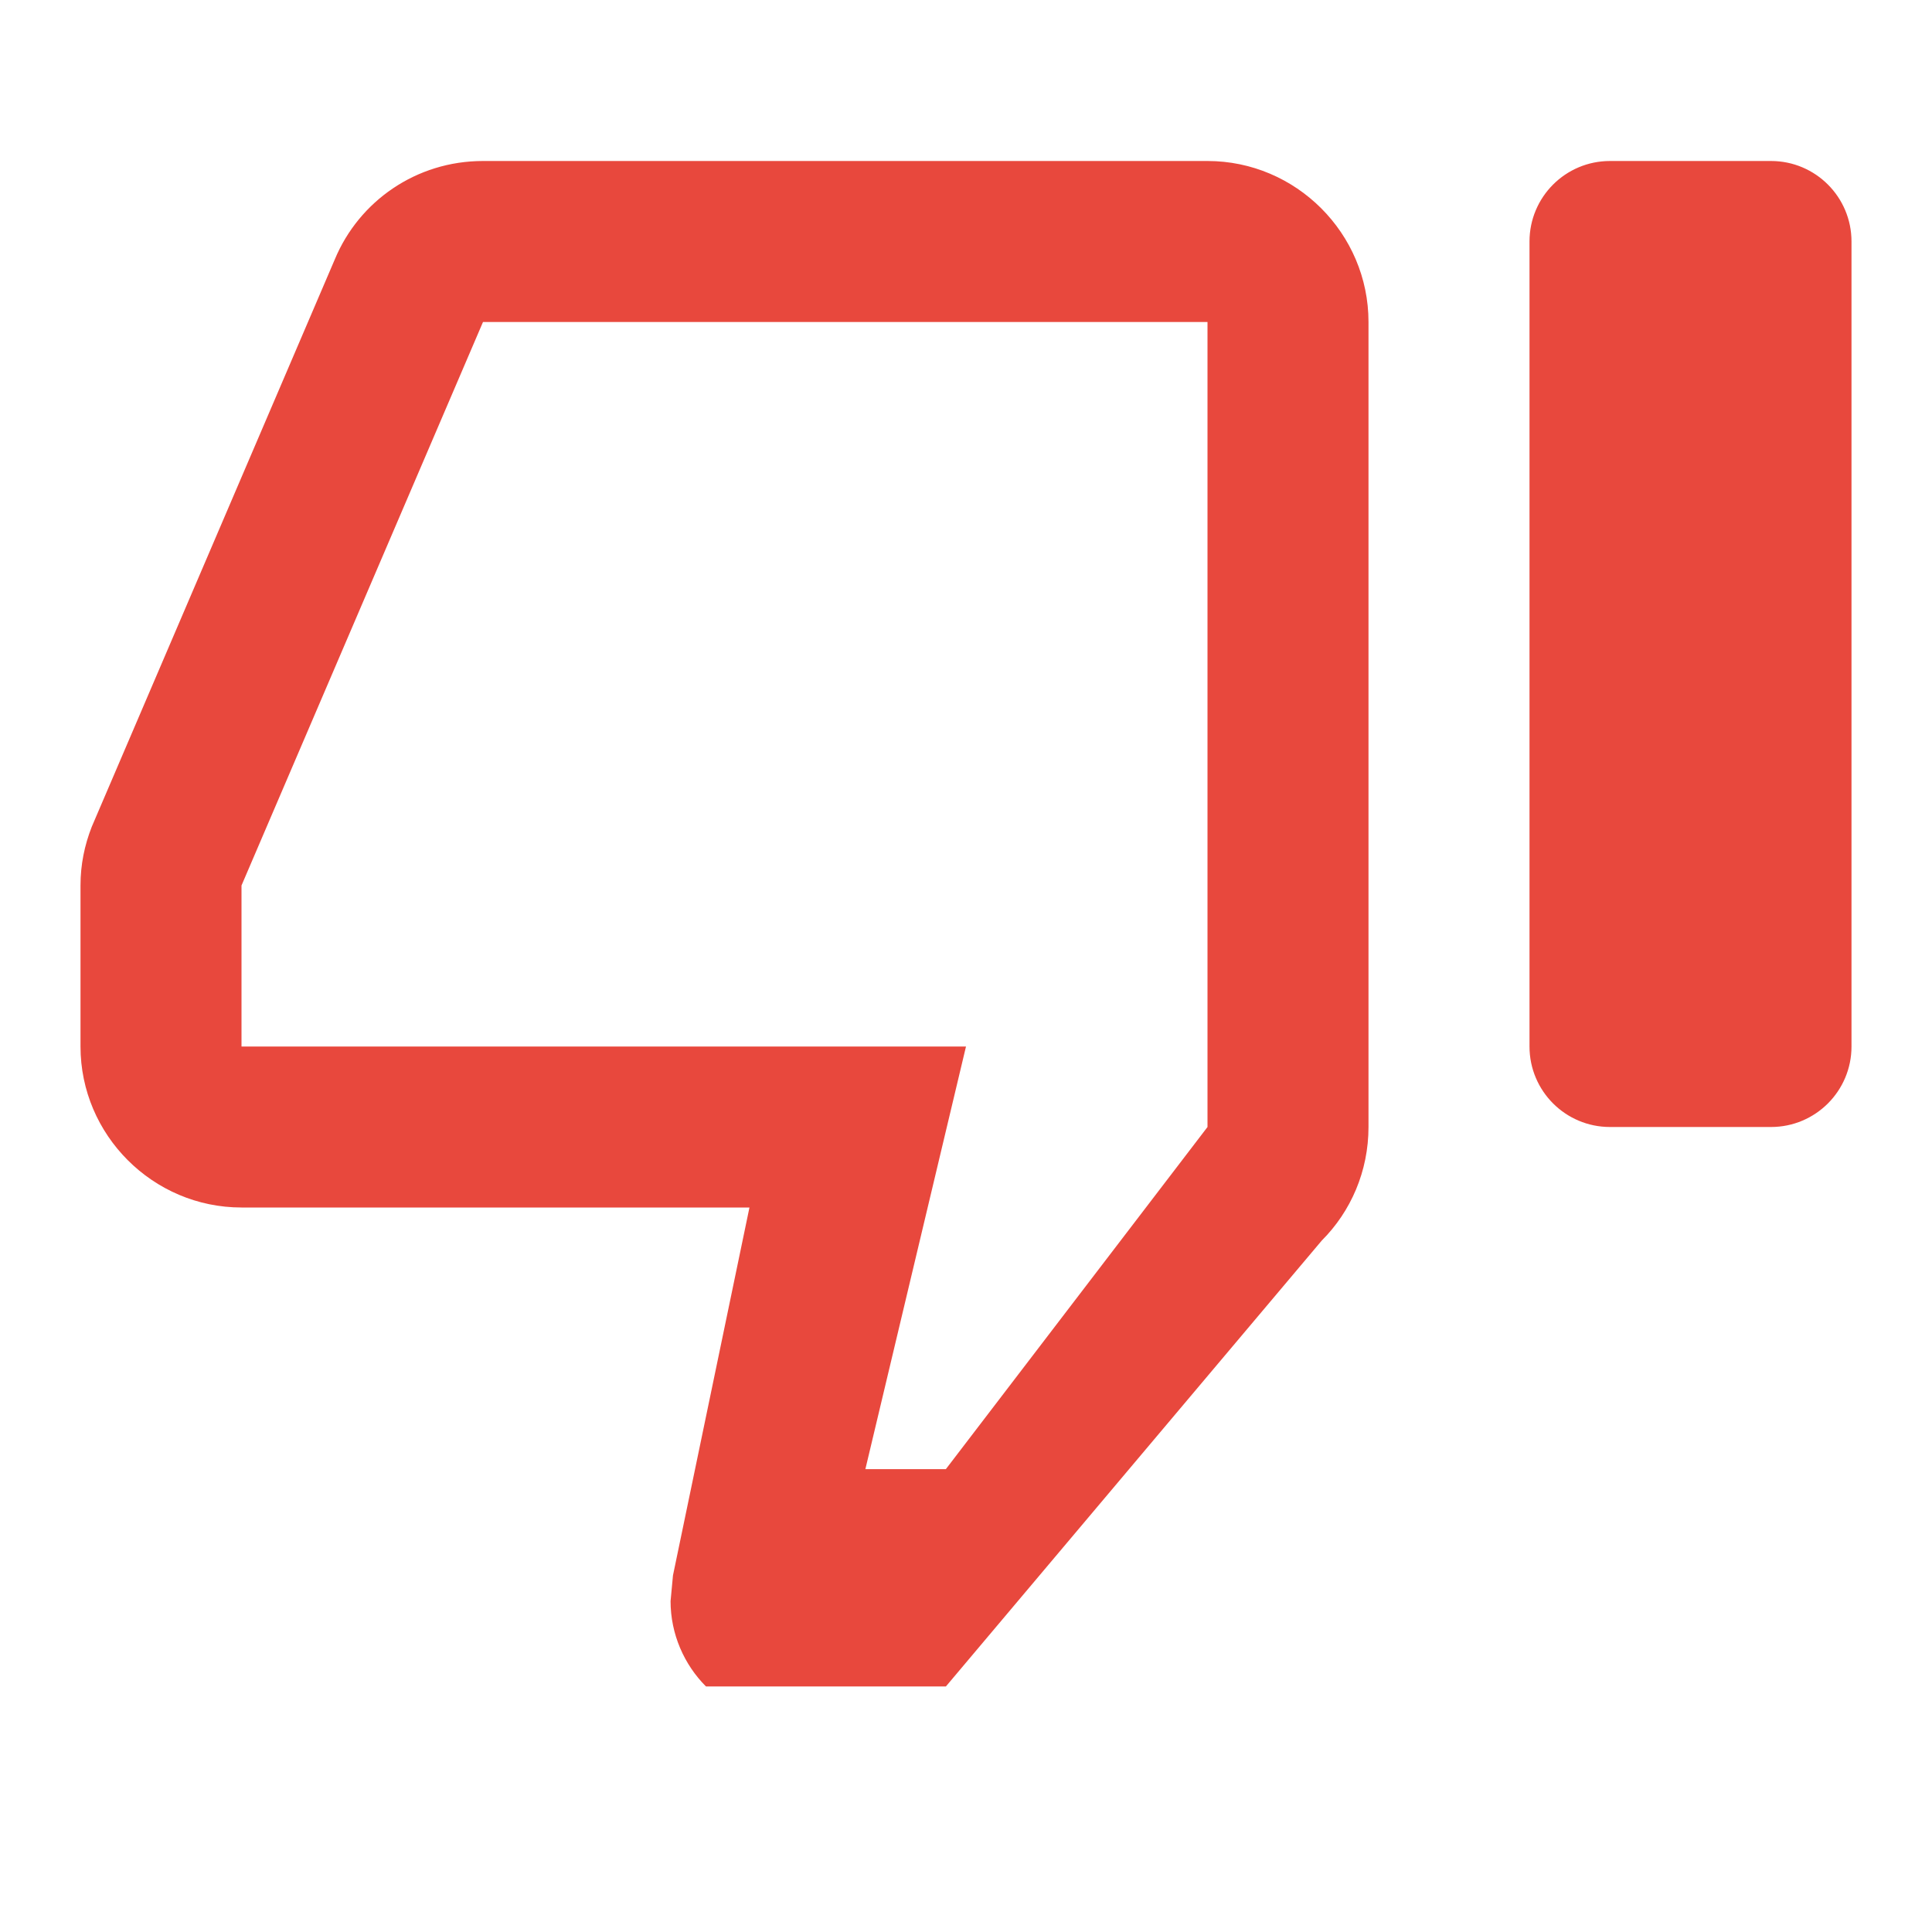 <svg width="48" height="48" viewBox="0 0 48 48" fill="none" xmlns="http://www.w3.org/2000/svg">
<path fill-rule="evenodd" clip-rule="evenodd" d="M30 4H12C10.34 4 8.92 5 8.32 6.44L2.28 20.54C2.1 21 2 21.48 2 22V26C2 28.2 3.8 30 6 30H18.62L16.72 39.14L16.66 39.78C16.66 40.6 17 41.36 17.54 41.9H23.5L32.84 30.82C33.56 30.1 34 29.1 34 28V8C34 5.8 32.2 4 30 4ZM30 28L23.5 36.5H21.5L24 26H6V22L12 8H30V28ZM40 4C38.895 4 38 4.895 38 6V26C38 27.105 38.895 28 40 28H44C45.105 28 46 27.105 46 26V6C46 4.895 45.105 4 44 4H40Z" fill="#E8483D"/>
</svg>
